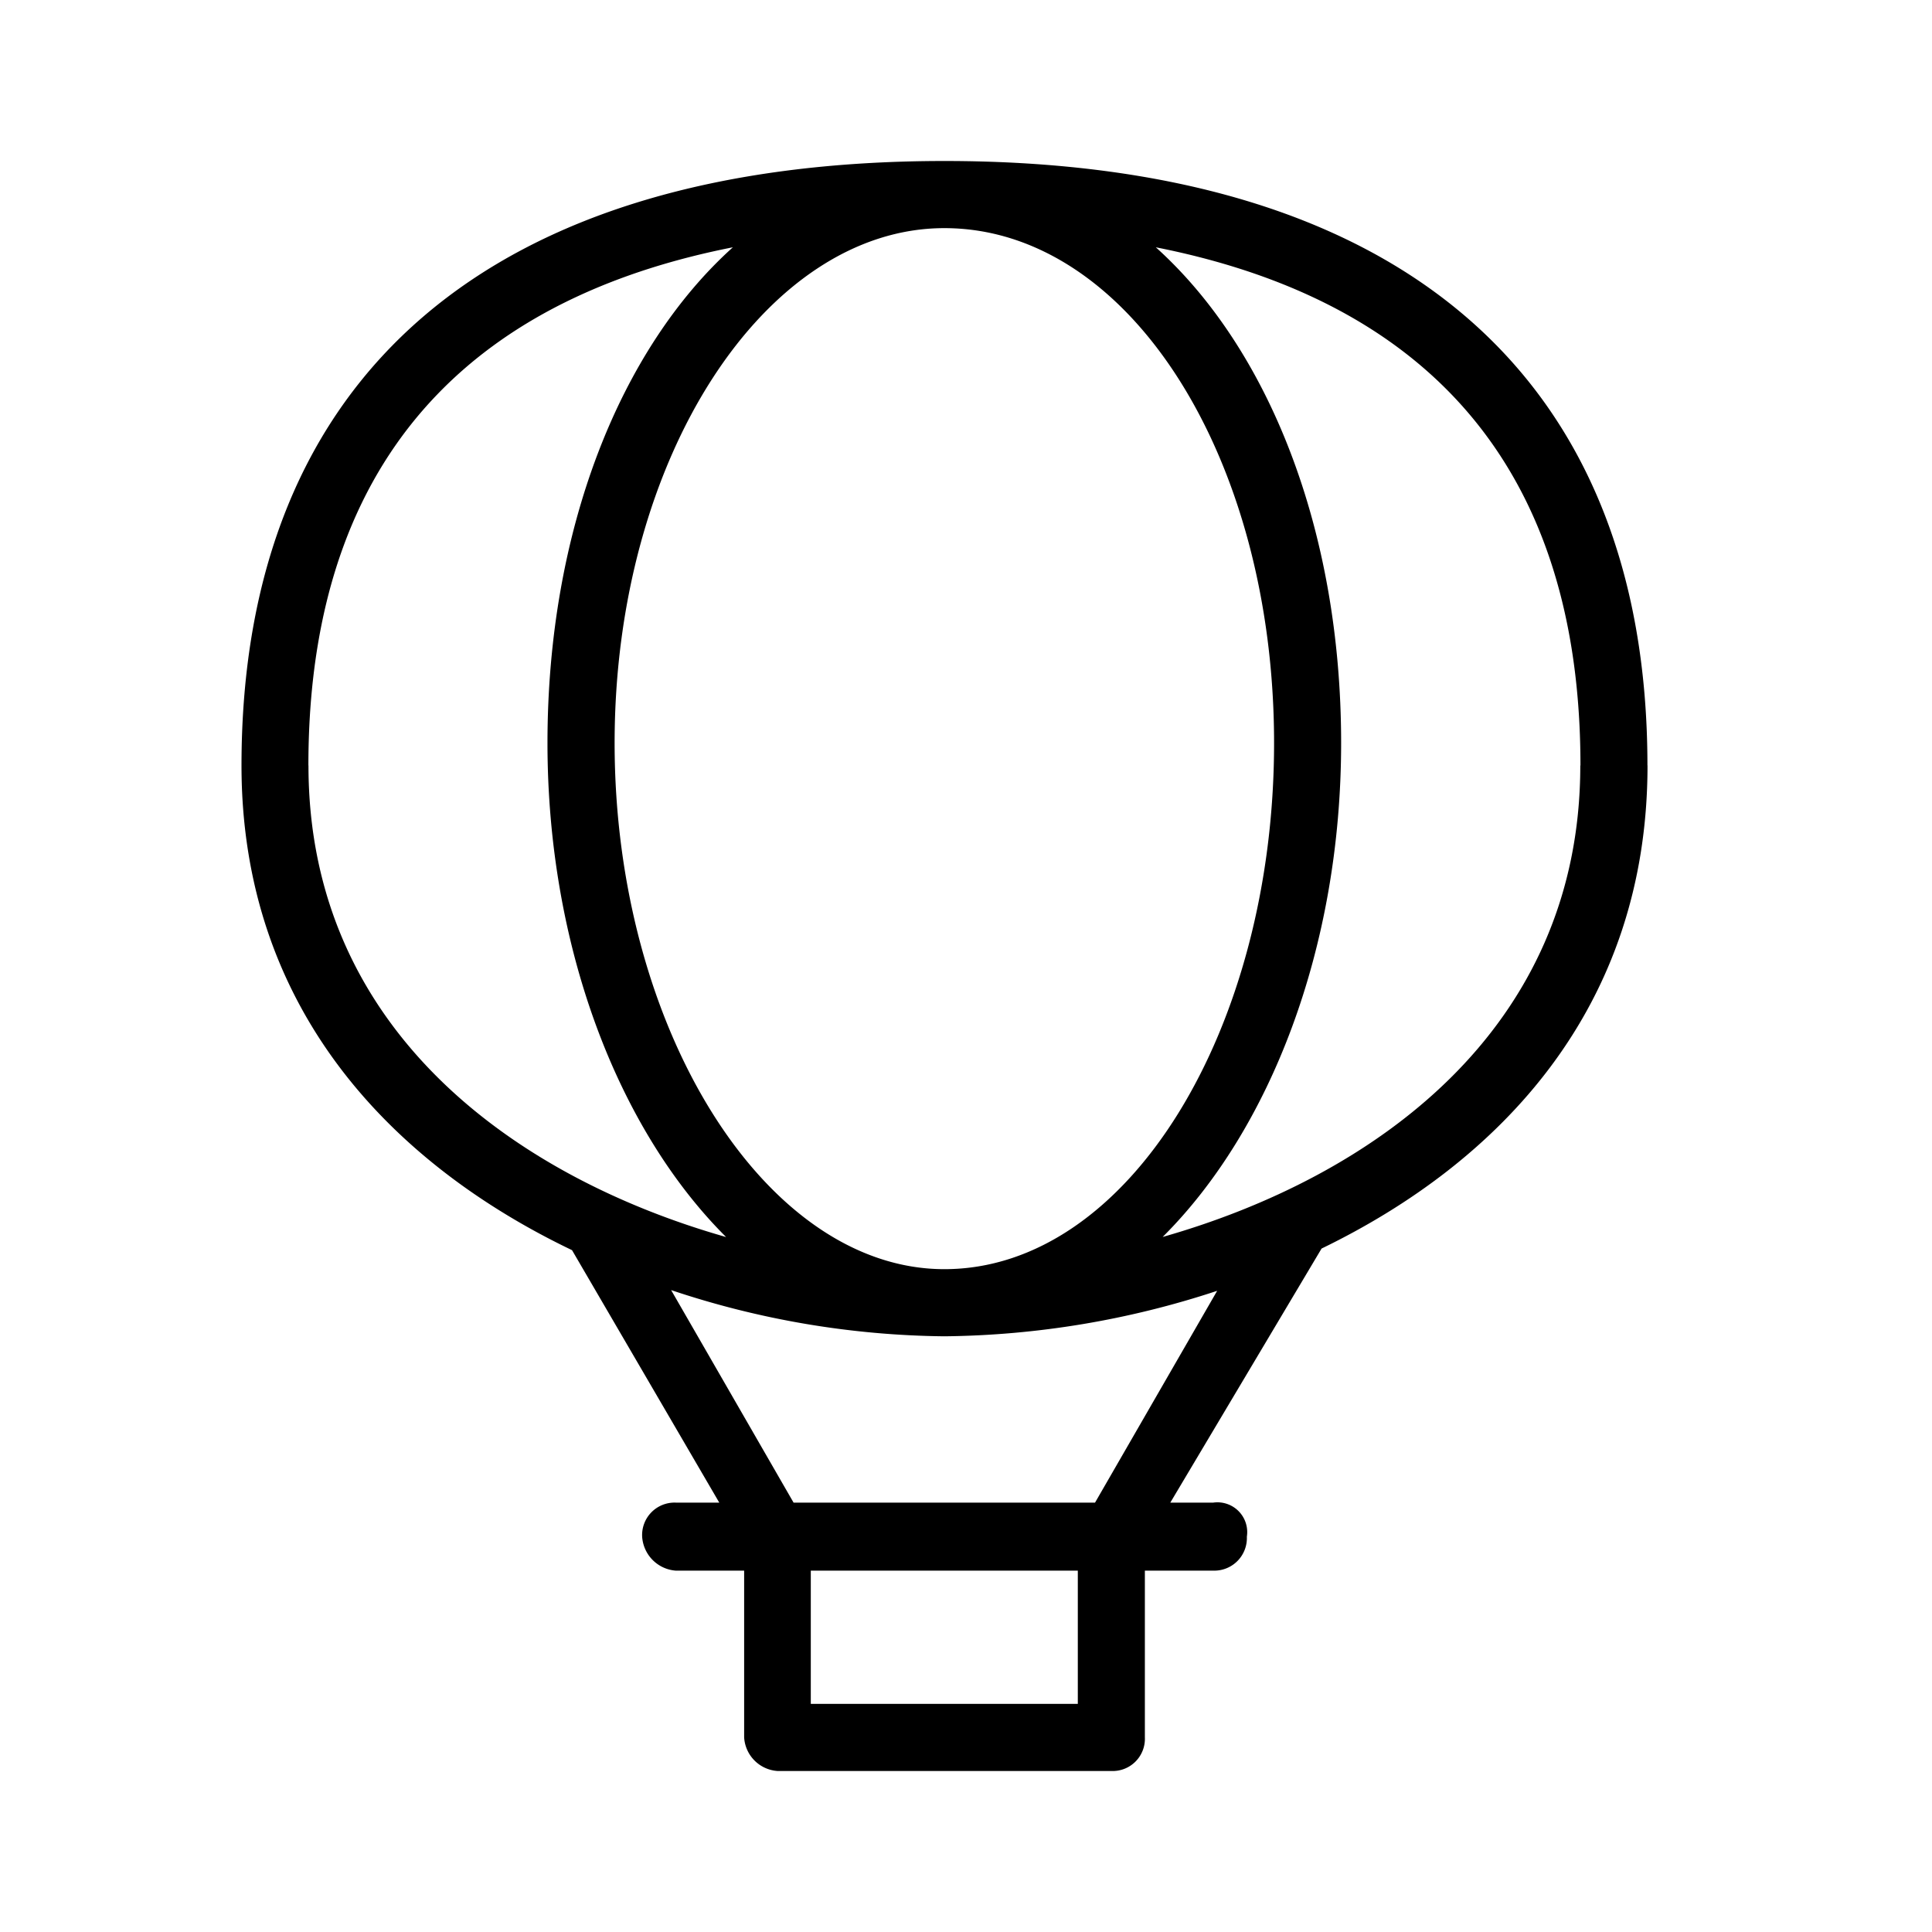 <svg xmlns="http://www.w3.org/2000/svg" width="24" height="24" fill="none" viewBox="0 0 24 24">
  <path fill="#000" fill-rule="evenodd" d="M20.465 9.509C20.465 4.642 17.346 2 11.733 2 6.122 2 3 4.642 3 9.509c0 3.034 1.881 4.955 4.106 6.021l1.829 3.136h-.54a.403.403 0 0 0-.418.423.452.452 0 0 0 .417.422h.85v2.072A.445.445 0 0 0 9.66 22h4.147a.4.4 0 0 0 .415-.417v-2.072h.85a.405.405 0 0 0 .417-.422.37.37 0 0 0-.417-.423h-.534l1.879-3.156c2.206-1.069 4.049-2.98 4.049-6.001Zm-.834 0c0 3.308-2.599 5.12-5.188 5.857 1.333-1.327 2.217-3.591 2.217-6.136 0-2.66-.908-4.904-2.302-6.158 2.782.549 5.275 2.2 5.275 6.437h-.002Zm-7.9 6.257c-2.222 0-4.096-2.99-4.096-6.536 0-3.546 1.874-6.396 4.096-6.396 2.291 0 4.096 2.85 4.096 6.396s-1.805 6.536-4.096 6.536Zm-7.9-6.257c0-4.236 2.492-5.889 5.273-6.437-1.394 1.254-2.303 3.5-2.303 6.158 0 2.545.886 4.81 2.219 6.137-2.588-.736-5.188-2.55-5.188-5.858H3.83Zm9.558 11.657h-3.317v-1.655h3.317v1.655Zm.214-2.5H9.858l-1.521-2.64c1.094.368 2.24.562 3.394.574a11.14 11.14 0 0 0 3.389-.565l-1.517 2.631Z" clip-rule="evenodd"/>
</svg>
